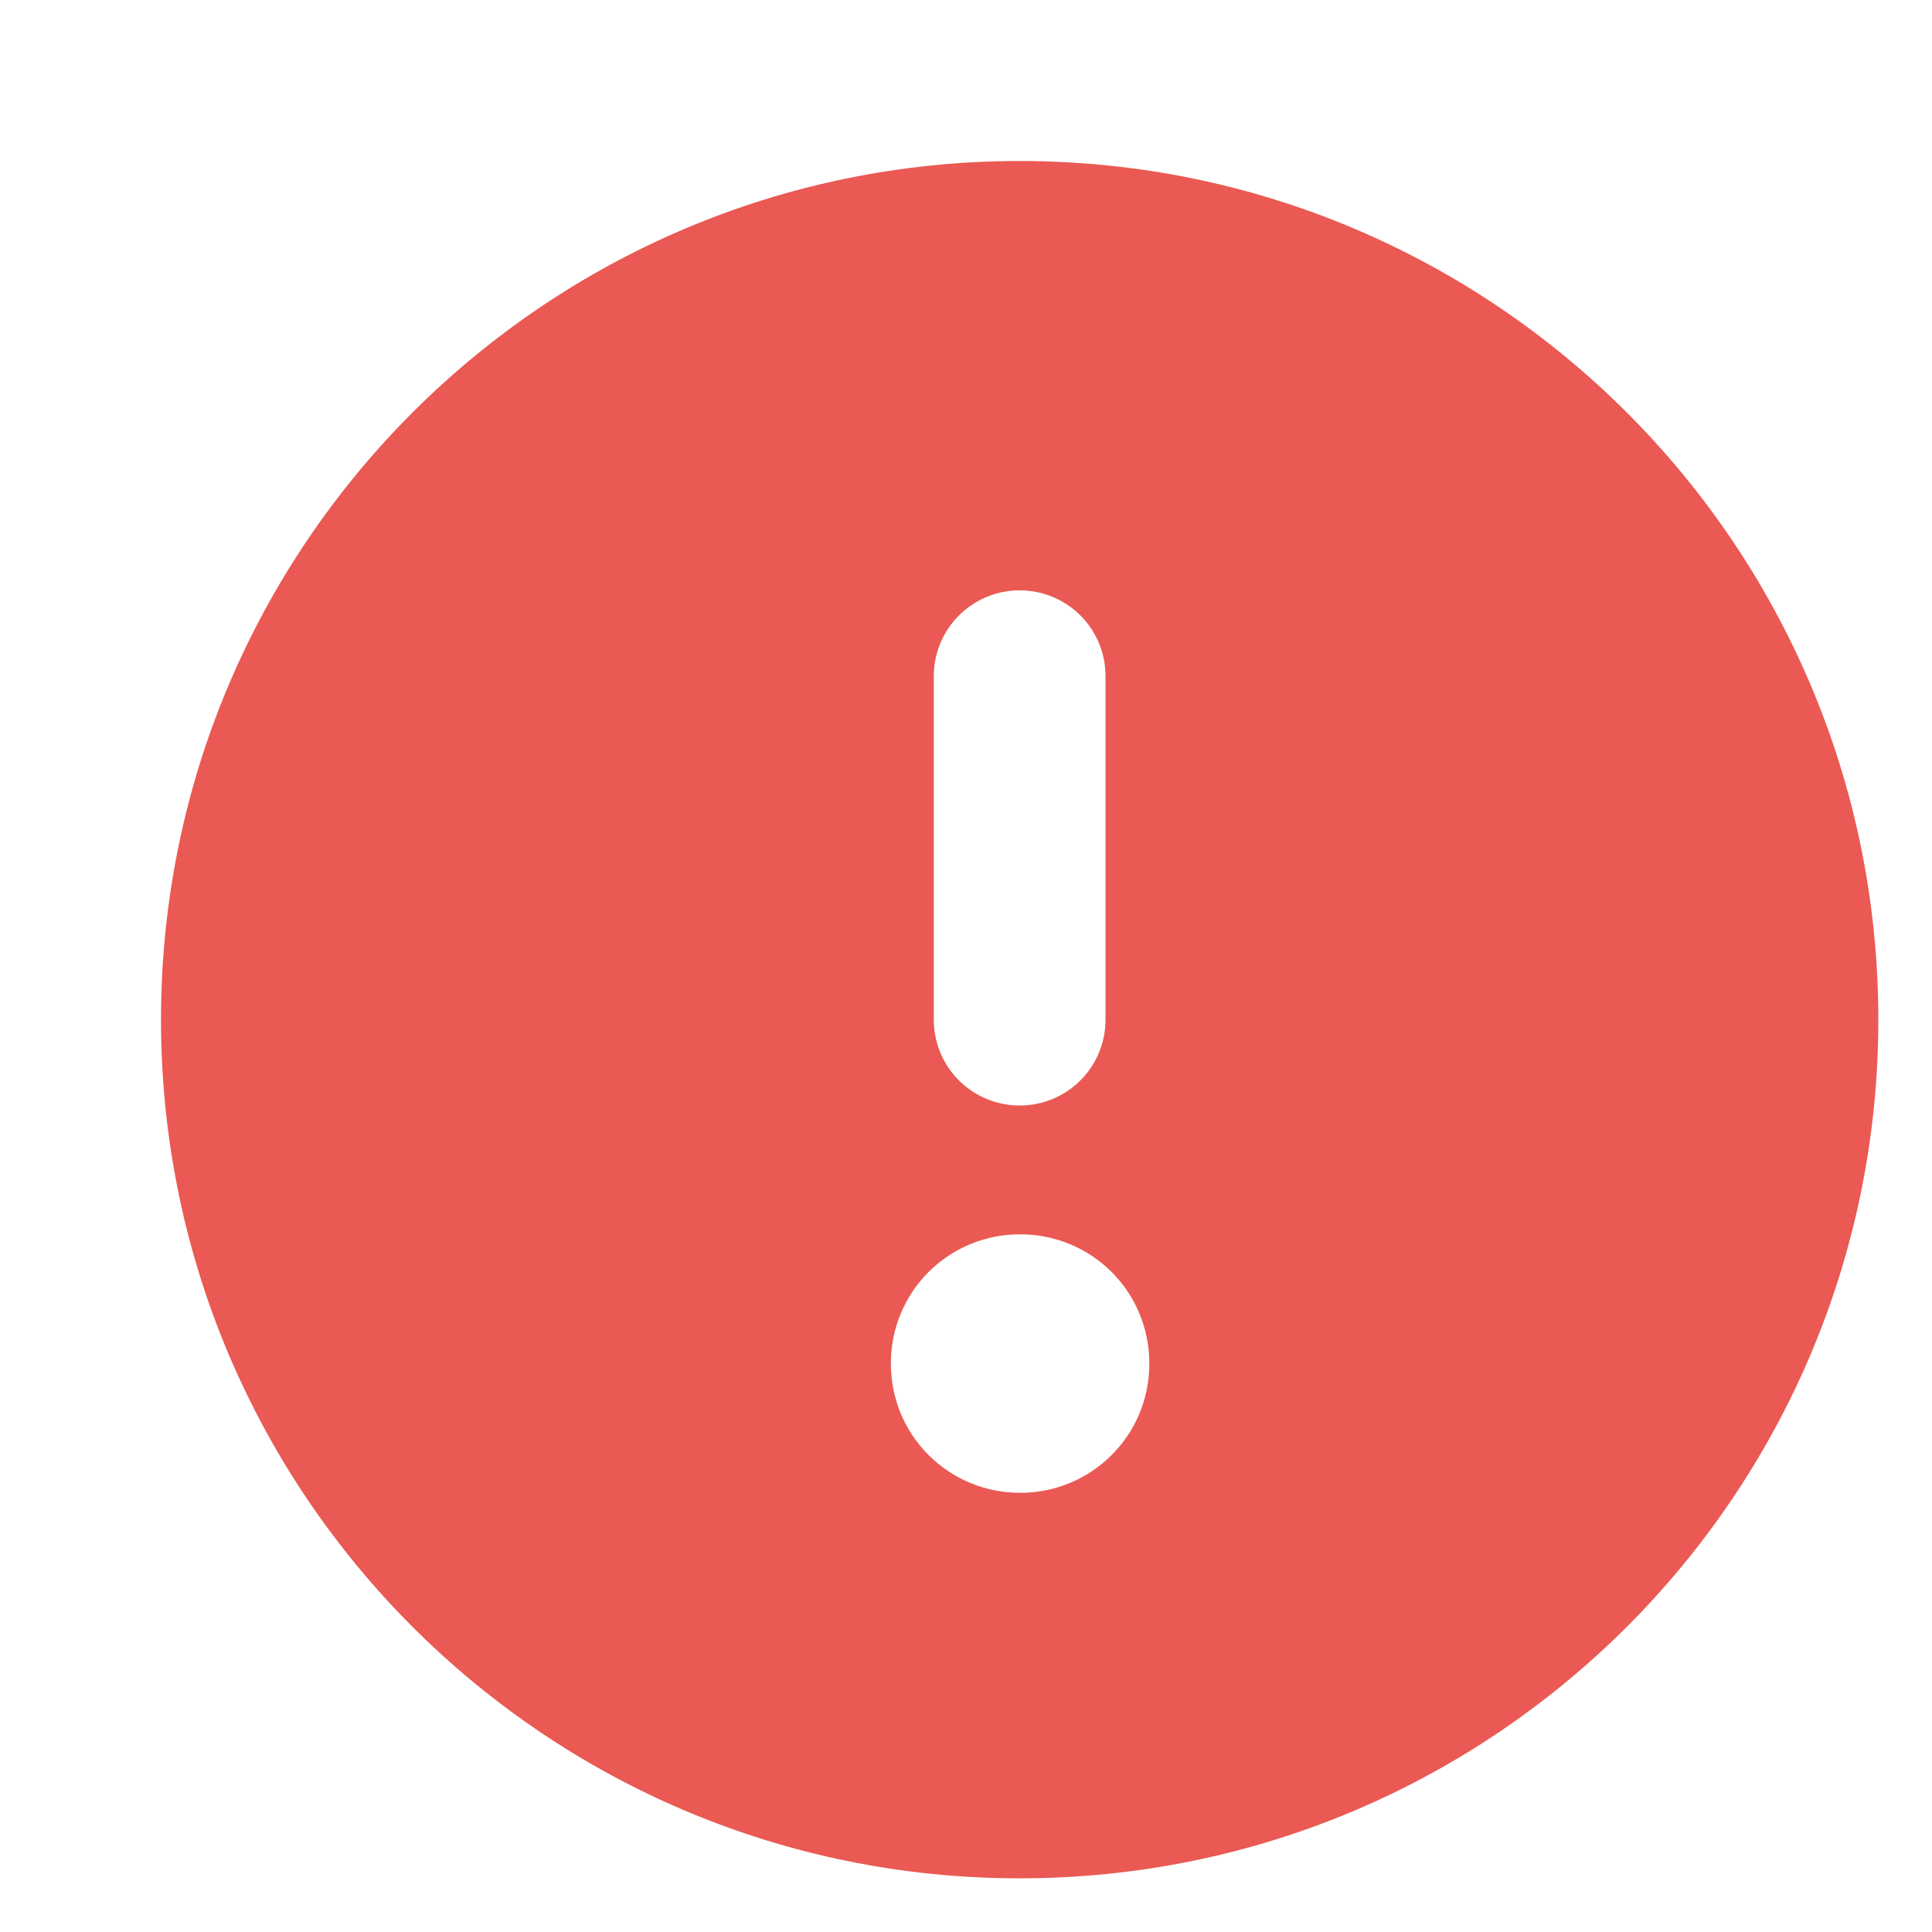 <svg width="18" height="18" viewBox="0 0 18 18" fill="none" xmlns="http://www.w3.org/2000/svg">
<path fill-rule="evenodd" clip-rule="evenodd" d="M1.5 9.5C1.5 5.082 5.082 1.5 9.5 1.5C13.918 1.5 17.5 5.082 17.5 9.5C17.5 13.918 13.918 17.5 9.5 17.5C5.082 17.5 1.5 13.918 1.5 9.5ZM9.5 10.3C9.288 10.3 9.084 10.216 8.934 10.066C8.784 9.916 8.7 9.712 8.7 9.5V6.3C8.7 6.088 8.784 5.884 8.934 5.734C9.084 5.584 9.288 5.5 9.5 5.5C9.712 5.5 9.916 5.584 10.066 5.734C10.216 5.884 10.3 6.088 10.3 6.3V9.5C10.3 9.712 10.216 9.916 10.066 10.066C9.916 10.216 9.712 10.3 9.5 10.3ZM8.3 12.7C8.3 12.382 8.426 12.076 8.651 11.851C8.877 11.626 9.182 11.5 9.5 11.5H9.508C9.826 11.5 10.132 11.626 10.357 11.851C10.582 12.076 10.708 12.382 10.708 12.7V12.708C10.708 13.026 10.582 13.332 10.357 13.556C10.132 13.782 9.826 13.908 9.508 13.908H9.5C9.182 13.908 8.877 13.782 8.651 13.556C8.426 13.332 8.3 13.026 8.3 12.708V12.7Z" fill="#EA5953"/>
</svg>
